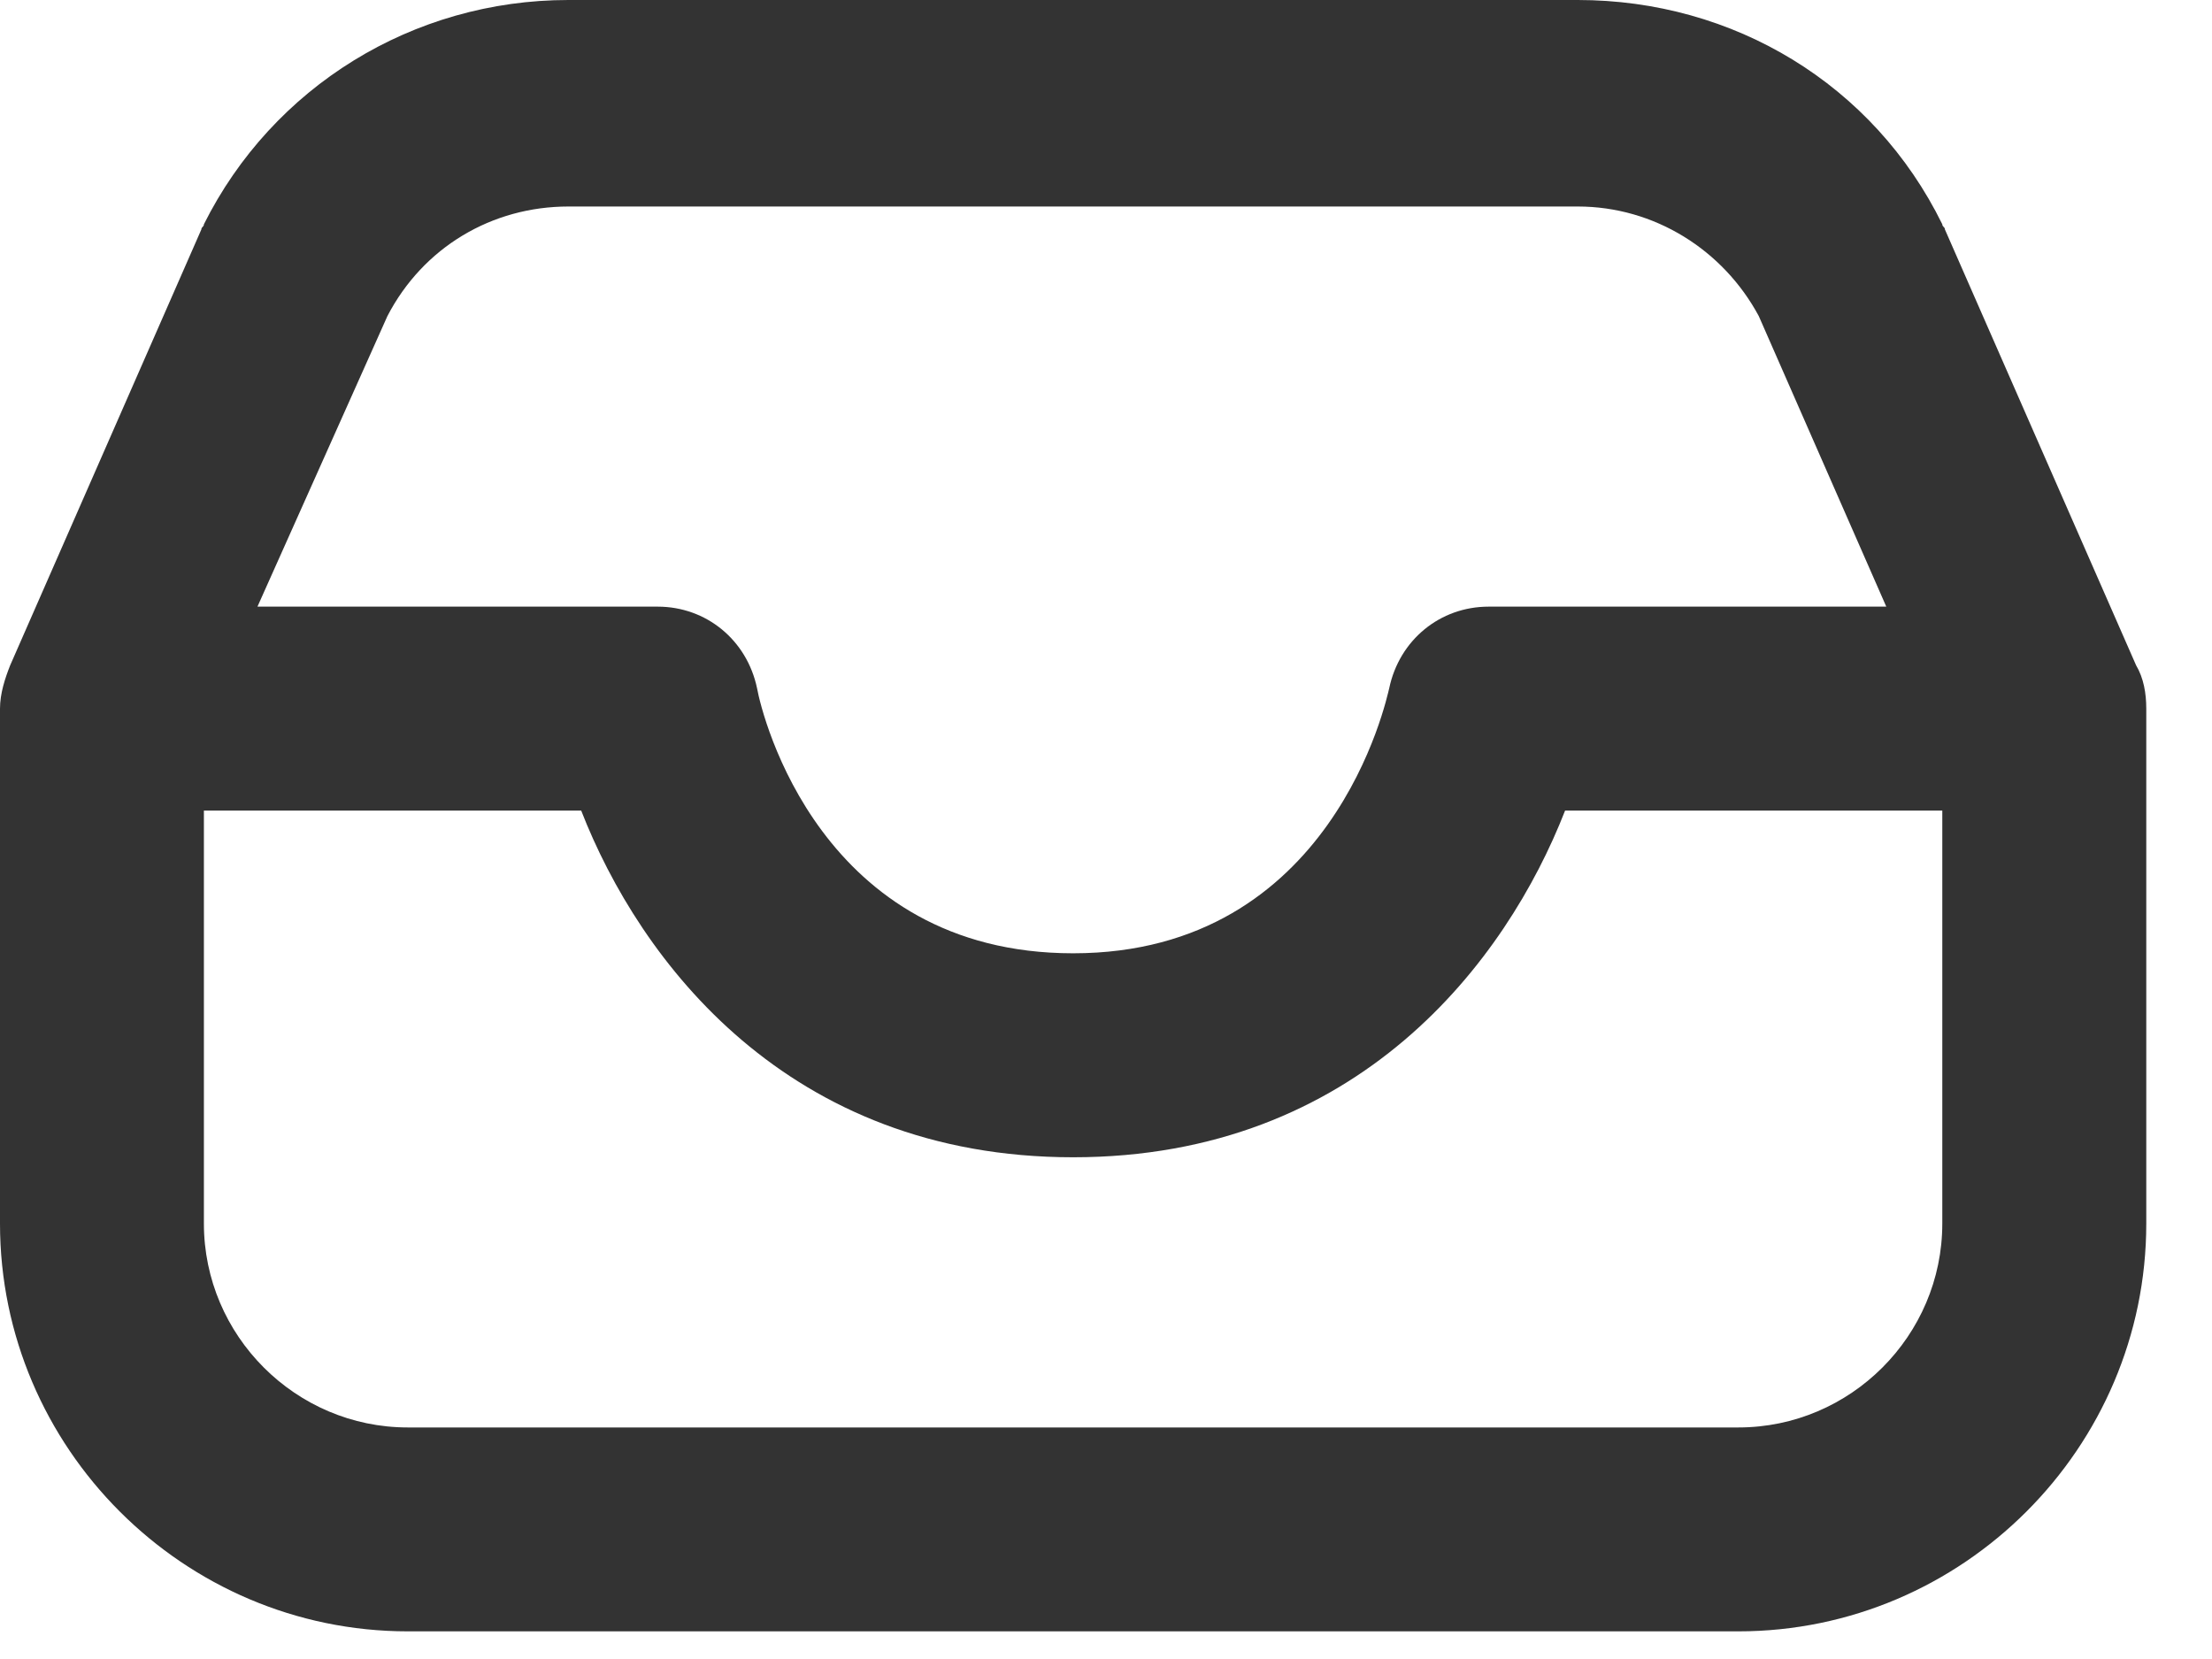 <svg width="28" height="21" viewBox="0 0 28 21" fill="none" xmlns="http://www.w3.org/2000/svg">
<path d="M24.619 2.904C24.619 2.872 24.586 2.872 24.586 2.839C23.715 1.065 21.941 0 19.972 0H7.195C5.227 0 3.452 1.097 2.581 2.839C2.581 2.872 2.549 2.872 2.549 2.904L0.129 8.421C0.065 8.583 0 8.776 0 8.97V15.488C0 18.327 2.323 20.65 5.162 20.65H22.005C24.845 20.65 27.168 18.327 27.168 15.488V8.97C27.168 8.776 27.135 8.583 27.039 8.421L24.619 2.904ZM4.904 4.001C5.356 3.13 6.227 2.614 7.195 2.614H19.972C20.94 2.614 21.812 3.162 22.263 4.001L23.877 7.679H18.843C18.23 7.679 17.714 8.099 17.585 8.712C17.552 8.841 16.875 12.067 13.584 12.067C10.389 12.067 9.647 9.067 9.583 8.712C9.454 8.099 8.938 7.679 8.325 7.679H3.259L4.904 4.001ZM24.586 15.488C24.586 16.907 23.425 18.069 22.005 18.069H5.162C3.743 18.069 2.581 16.907 2.581 15.488V10.261H7.357C8.099 12.164 9.97 14.649 13.584 14.649C17.198 14.649 19.069 12.164 19.811 10.261H24.586V15.488Z" fill="#333333"/>
</svg>
